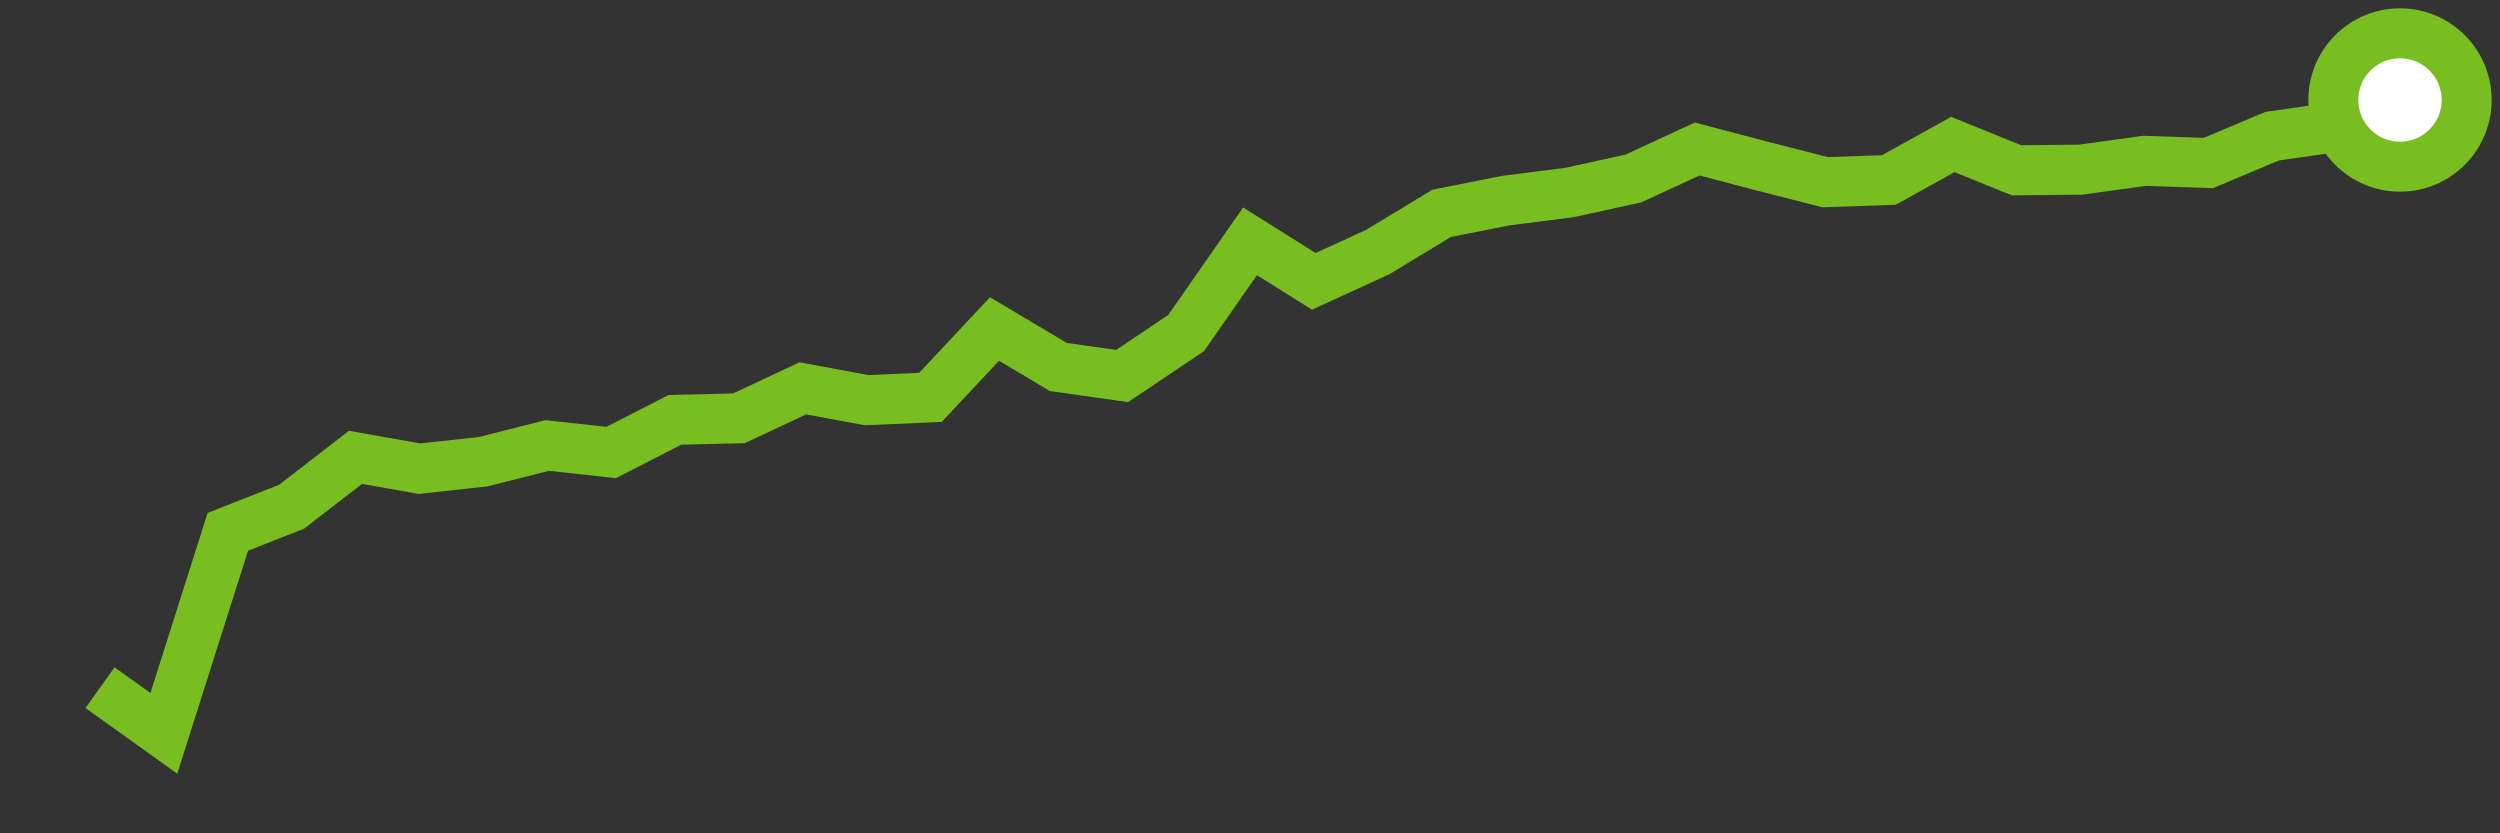 <svg  height = "50"  width = "150"  version = "1.1"  xmlns = "http://www.w3.org/2000/svg">
<rect width="100%" height="100%" fill="#333333" stroke="none"/>
<polyline points="6,41.26 9.83,44 13.67,31.91 17.5,30.4 21.33,27.44 25.17,28.12 29,27.7 32.83,26.73 36.67,27.15 40.5,25.19 44.33,25.1 48.17,23.3 52,24.01 55.83,23.84 59.67,19.74 63.5,22.02 67.33,22.56 71.17,19.98 75,14.48 78.83,16.88 82.67,15.12 86.5,12.8 90.33,12.04 94.17,11.55 98,10.71 101.83,8.94 105.67,9.95 109.5,10.93 113.33,10.8 117.17,8.67 121,10.22 124.83,10.18 128.67,9.65 132.5,9.78 136.33,8.17 140.17,7.62 144,6" style="fill:none;stroke:#78BE20;stroke-width:3" />
<circle cx="144" cy="6" r="4" fill="white" stroke = "#78BE20" stroke-width="3"/>
</svg>
